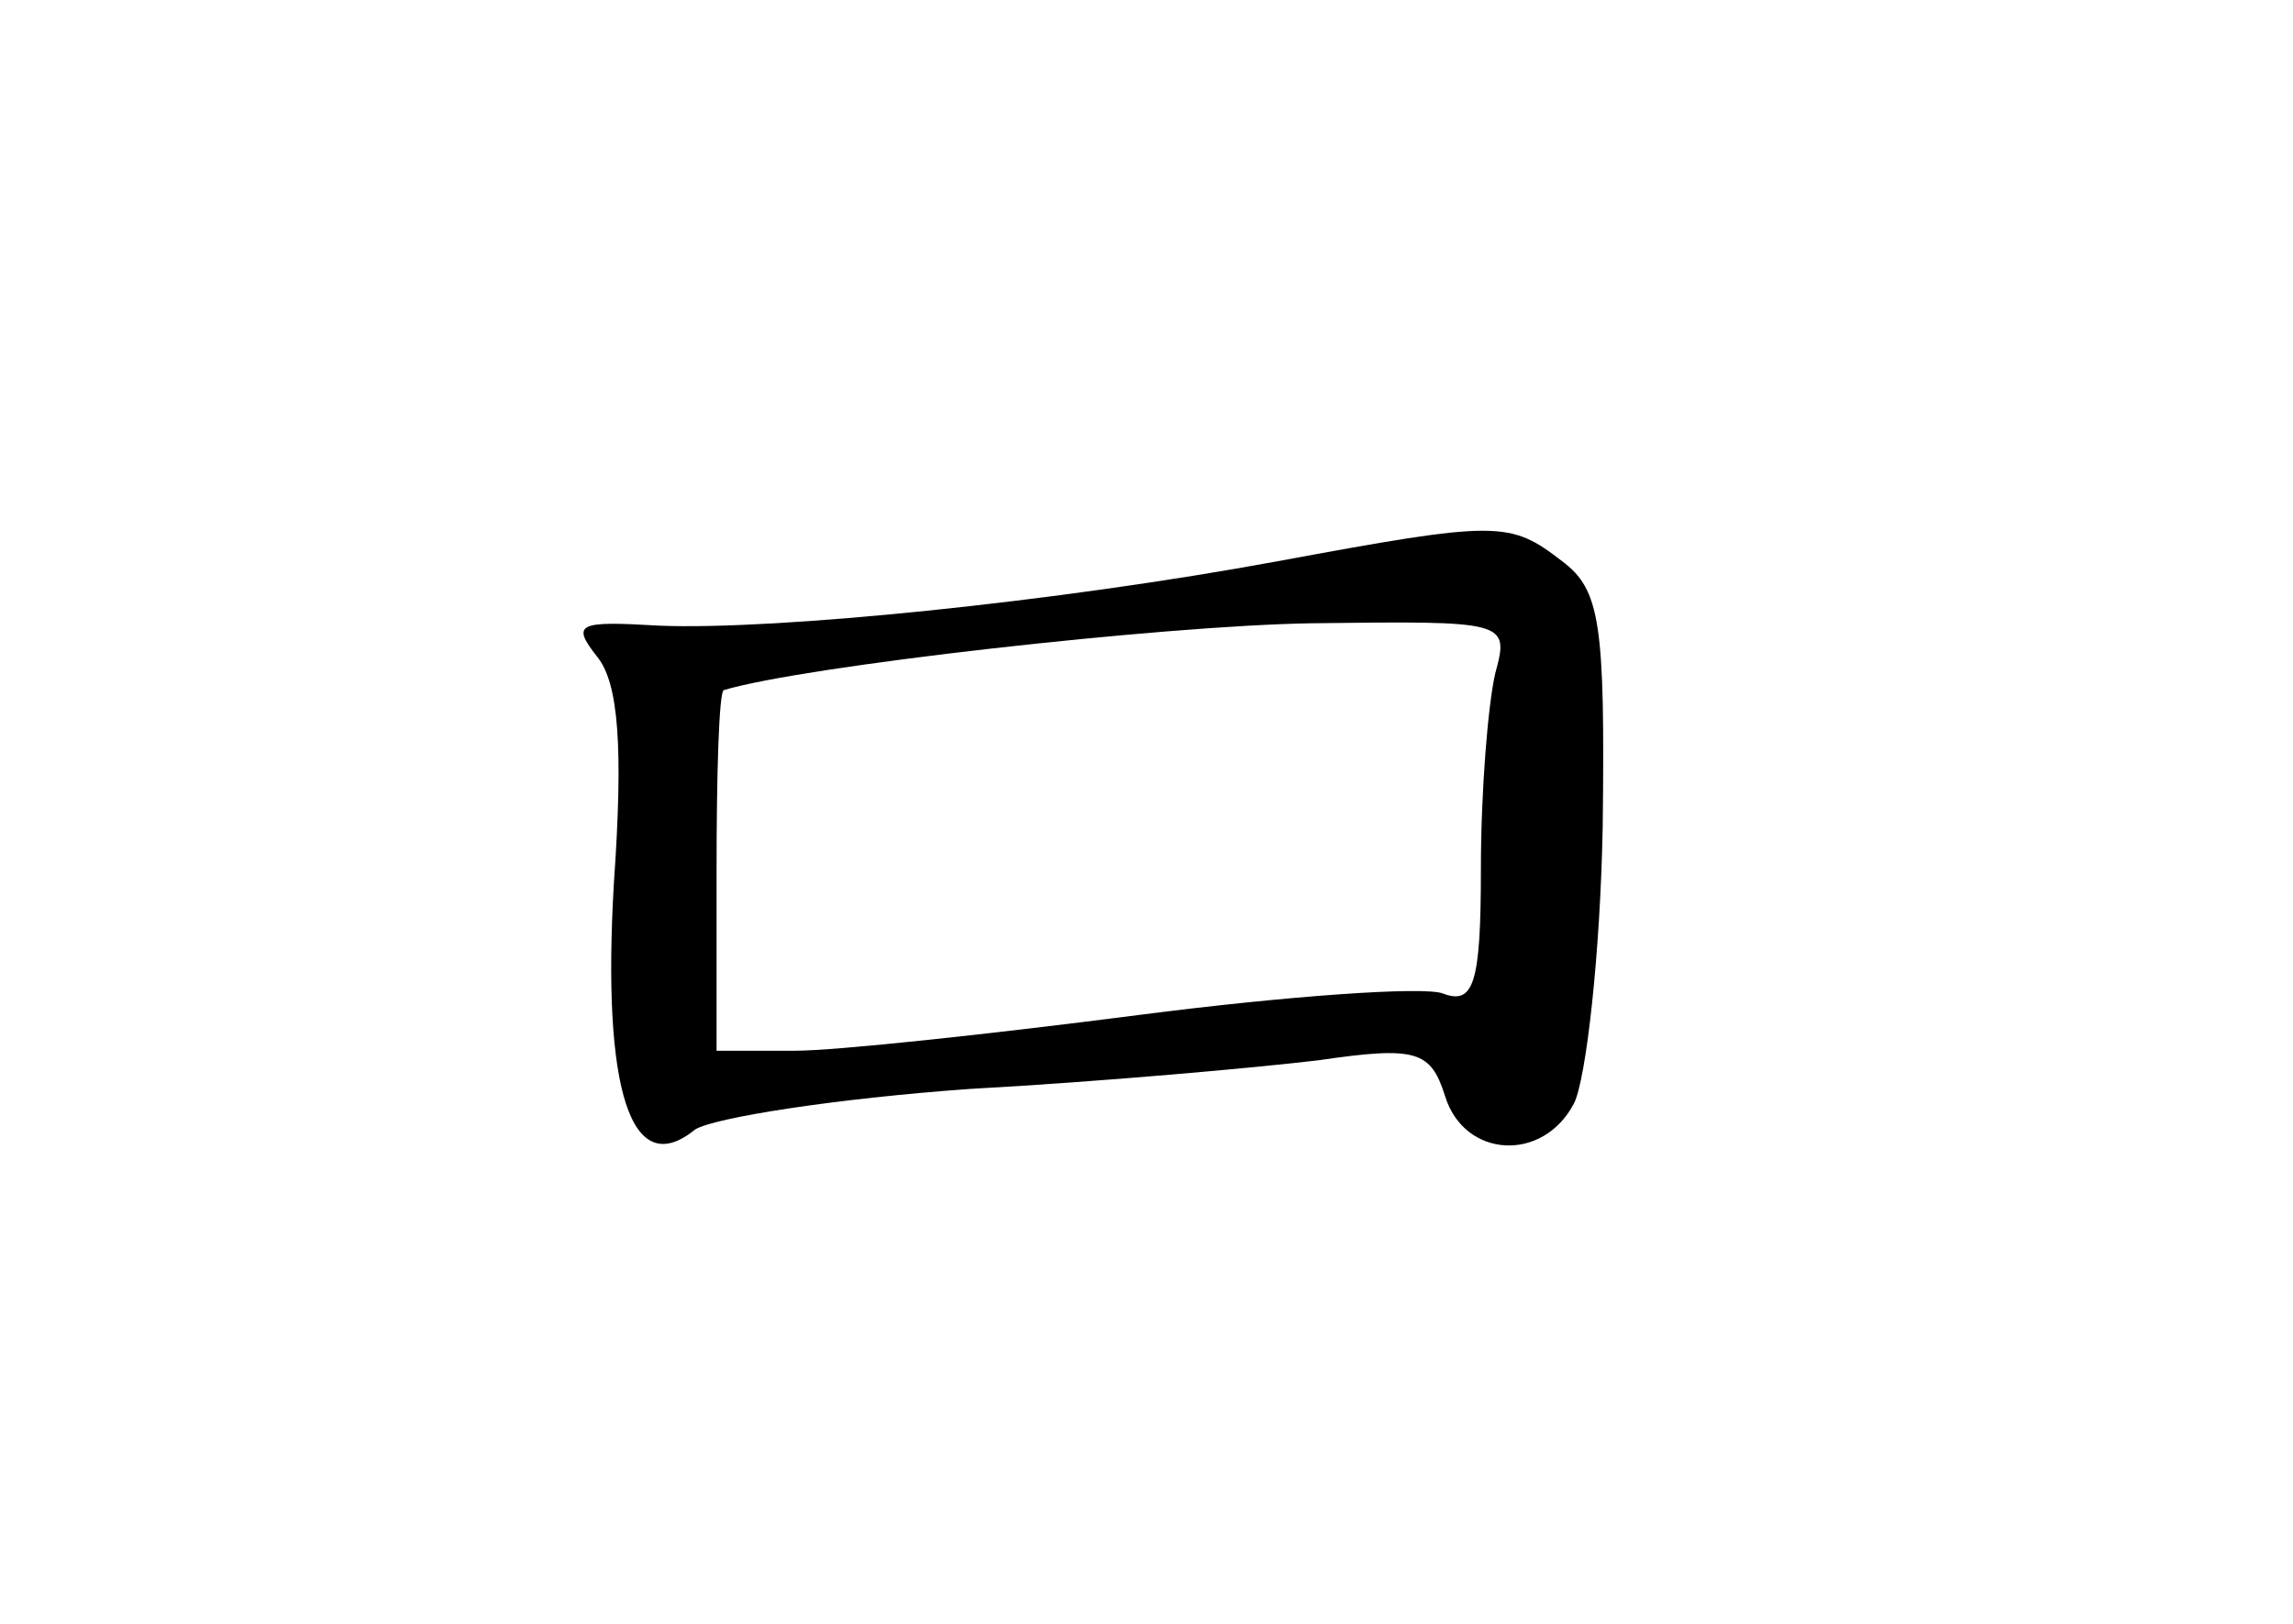 <?xml version="1.0" standalone="no"?>
<!DOCTYPE svg PUBLIC "-//W3C//DTD SVG 20010904//EN"
 "http://www.w3.org/TR/2001/REC-SVG-20010904/DTD/svg10.dtd">
<svg version="1.0" xmlns="http://www.w3.org/2000/svg"
 width="96pt" height="68pt" viewBox="0 0 96 68"
 preserveAspectRatio="xMidYMid meet">
<g transform="translate(0,68) scale(0.1,-0.1)"
fill="#000000" stroke="none">
<path d="M535 445 c-92 -17 -210 -29 -259 -27 -34 2 -37 1 -26 -13 9 -11 11
-38 7 -95 -5 -86 7 -125 34 -103 8 5 59 13 115 17 55 3 121 9 146 12 41 6 47
4 53 -15 8 -26 41 -28 54 -3 5 10 11 62 12 116 1 85 -1 99 -17 111 -22 17 -27
17 -119 0z m91 -47 c-3 -13 -6 -49 -6 -82 0 -48 -3 -57 -16 -52 -8 3 -65 -1
-127 -9 -62 -8 -127 -15 -144 -15 l-33 0 0 75 c0 41 1 75 3 76 33 10 183 27
246 28 82 1 83 1 77 -21z"/>
</g>
</svg>
